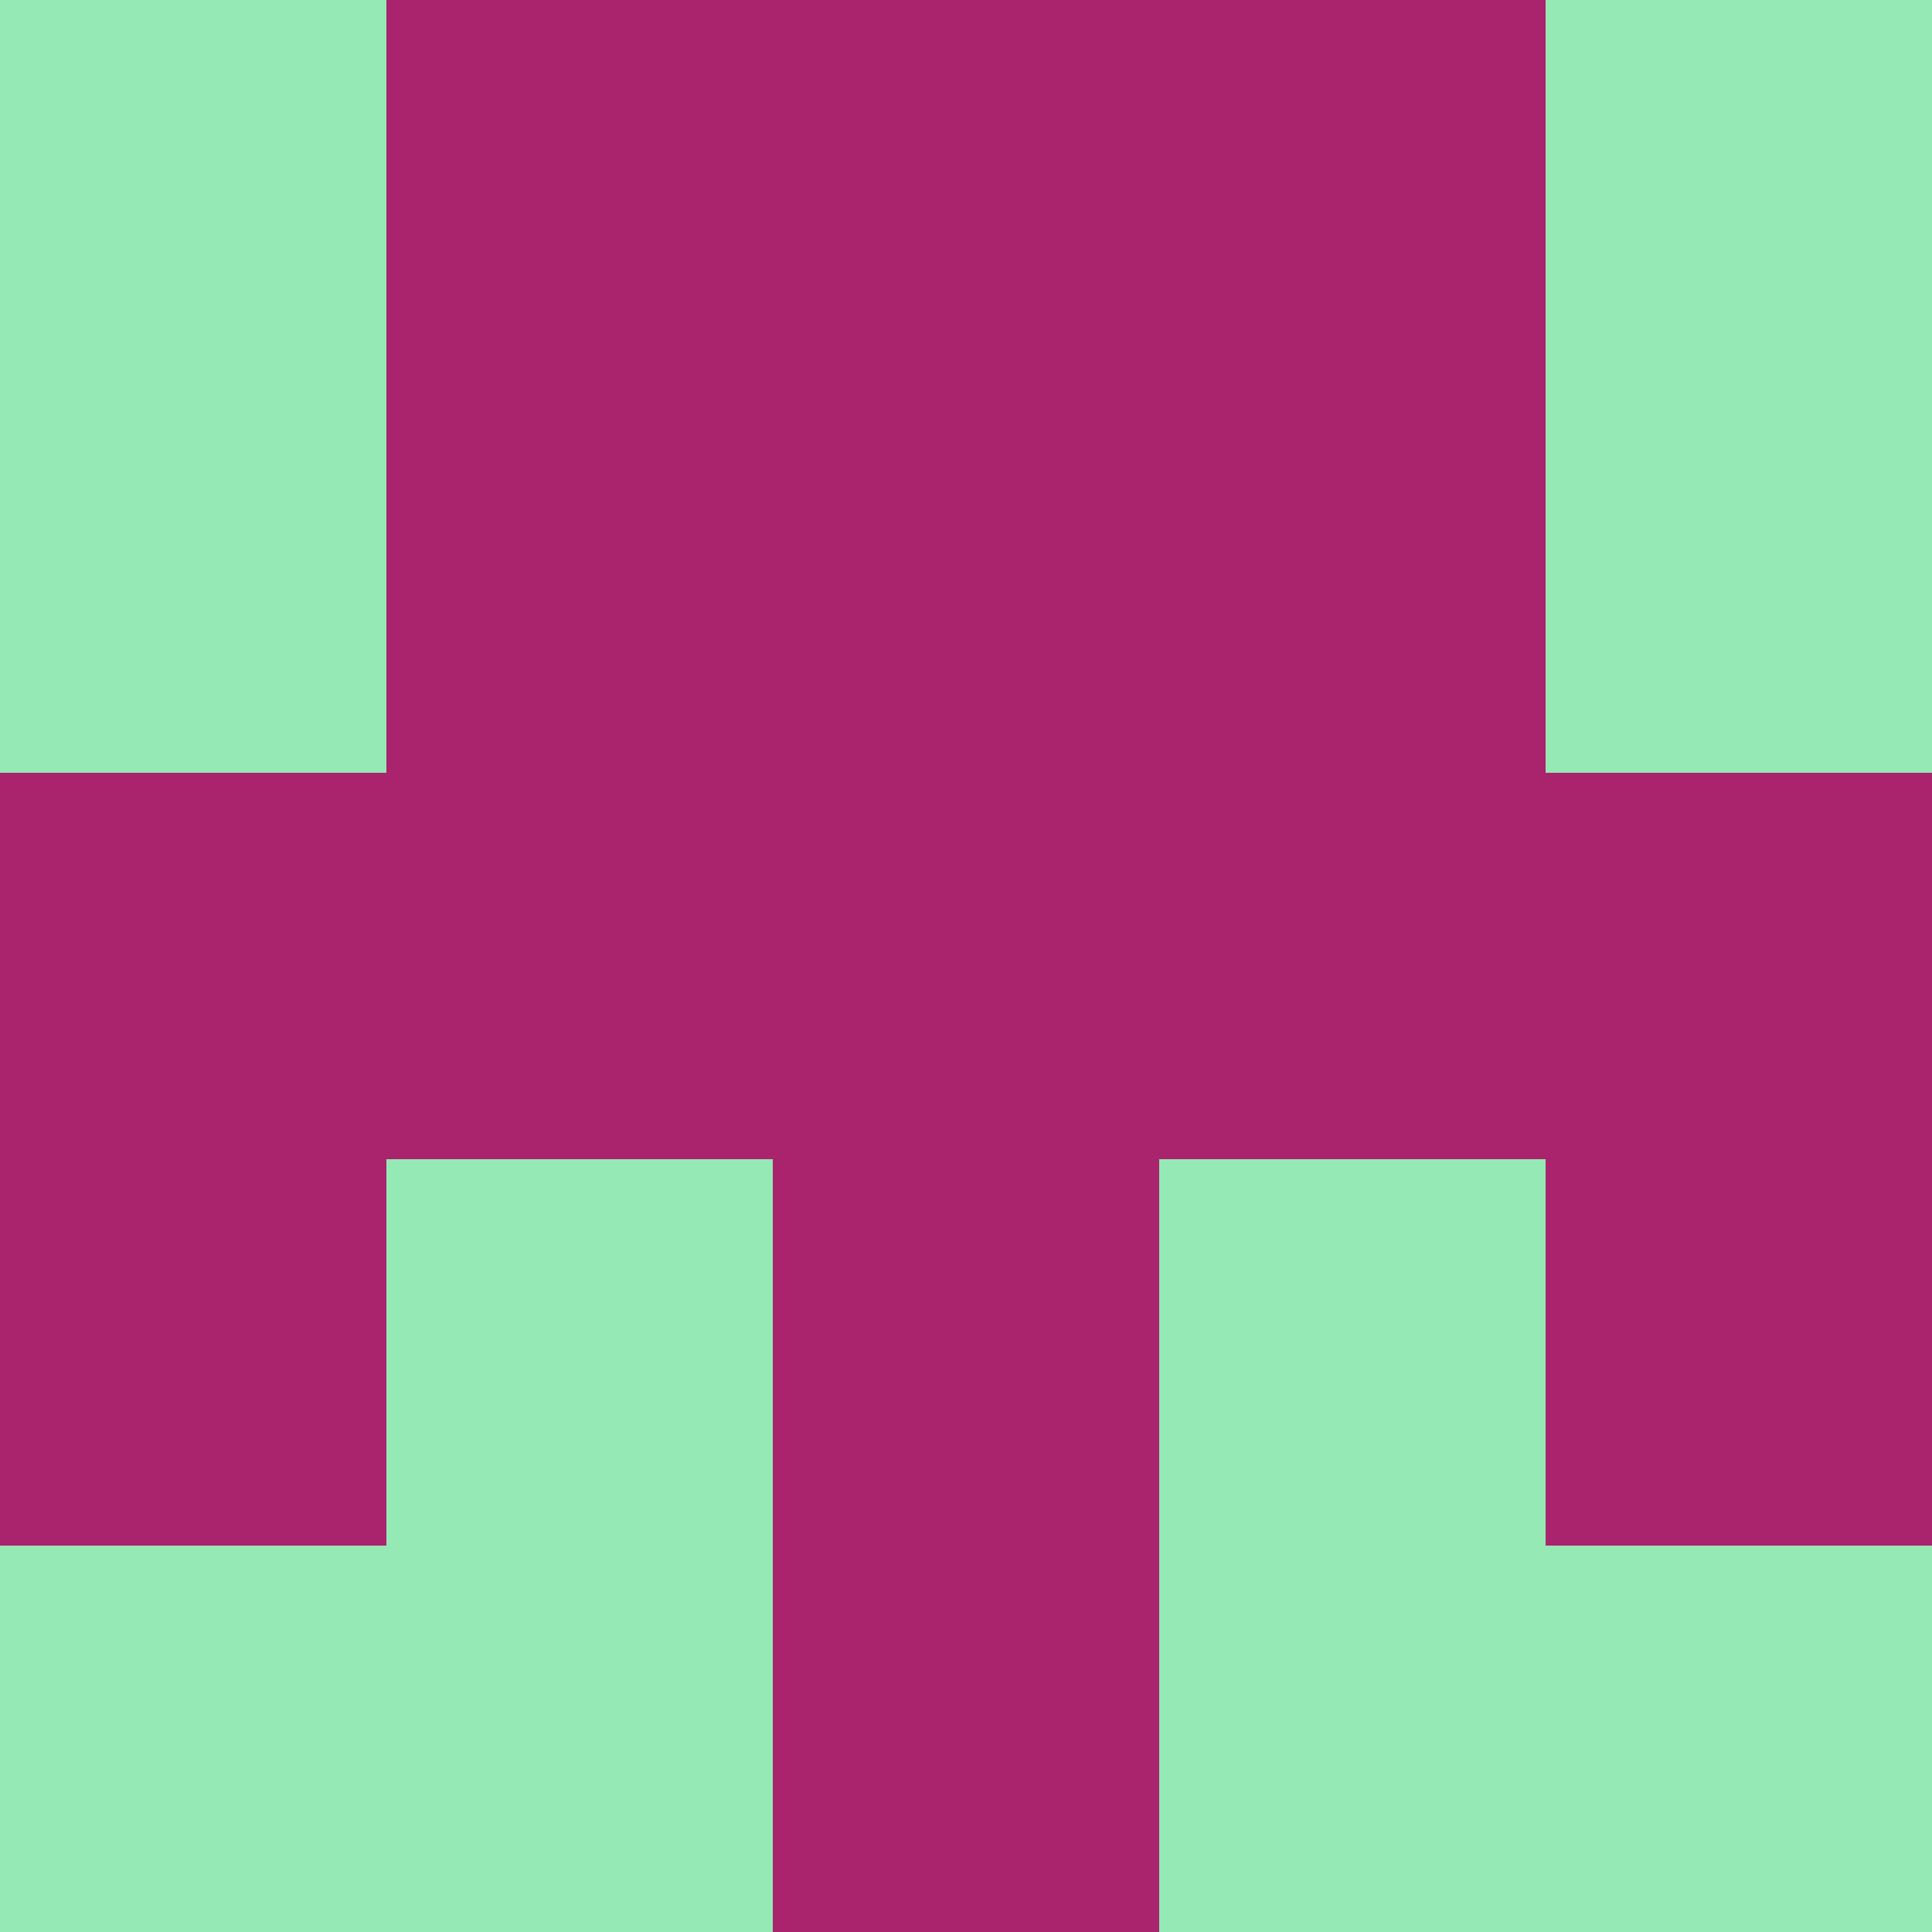 <?xml version="1.0" encoding="utf-8"?>
<!DOCTYPE svg PUBLIC "-//W3C//DTD SVG 20010904//EN"
"http://www.w3.org/TR/2001/REC-SVG-20010904/DTD/svg10.dtd">
<svg viewBox="0 0 5 5" height="100" width="100" xml:lang="fr"
     xmlns="http://www.w3.org/2000/svg"
     xmlns:xlink="http://www.w3.org/1999/xlink">
                        <rect x="0" y="0" height="1" width="1" fill="#95E9B5"/>
                    <rect x="4" y="0" height="1" width="1" fill="#95E9B5"/>
                    <rect x="1" y="0" height="1" width="1" fill="#AA246D"/>
                    <rect x="3" y="0" height="1" width="1" fill="#AA246D"/>
                    <rect x="2" y="0" height="1" width="1" fill="#AA246D"/>
                                <rect x="0" y="1" height="1" width="1" fill="#95E9B5"/>
                    <rect x="4" y="1" height="1" width="1" fill="#95E9B5"/>
                    <rect x="1" y="1" height="1" width="1" fill="#AA246D"/>
                    <rect x="3" y="1" height="1" width="1" fill="#AA246D"/>
                    <rect x="2" y="1" height="1" width="1" fill="#AA246D"/>
                                <rect x="0" y="2" height="1" width="1" fill="#AA246D"/>
                    <rect x="4" y="2" height="1" width="1" fill="#AA246D"/>
                    <rect x="1" y="2" height="1" width="1" fill="#AA246D"/>
                    <rect x="3" y="2" height="1" width="1" fill="#AA246D"/>
                    <rect x="2" y="2" height="1" width="1" fill="#AA246D"/>
                                <rect x="0" y="3" height="1" width="1" fill="#AA246D"/>
                    <rect x="4" y="3" height="1" width="1" fill="#AA246D"/>
                    <rect x="1" y="3" height="1" width="1" fill="#95E9B5"/>
                    <rect x="3" y="3" height="1" width="1" fill="#95E9B5"/>
                    <rect x="2" y="3" height="1" width="1" fill="#AA246D"/>
                                <rect x="0" y="4" height="1" width="1" fill="#95E9B5"/>
                    <rect x="4" y="4" height="1" width="1" fill="#95E9B5"/>
                    <rect x="1" y="4" height="1" width="1" fill="#95E9B5"/>
                    <rect x="3" y="4" height="1" width="1" fill="#95E9B5"/>
                    <rect x="2" y="4" height="1" width="1" fill="#AA246D"/>
            </svg>